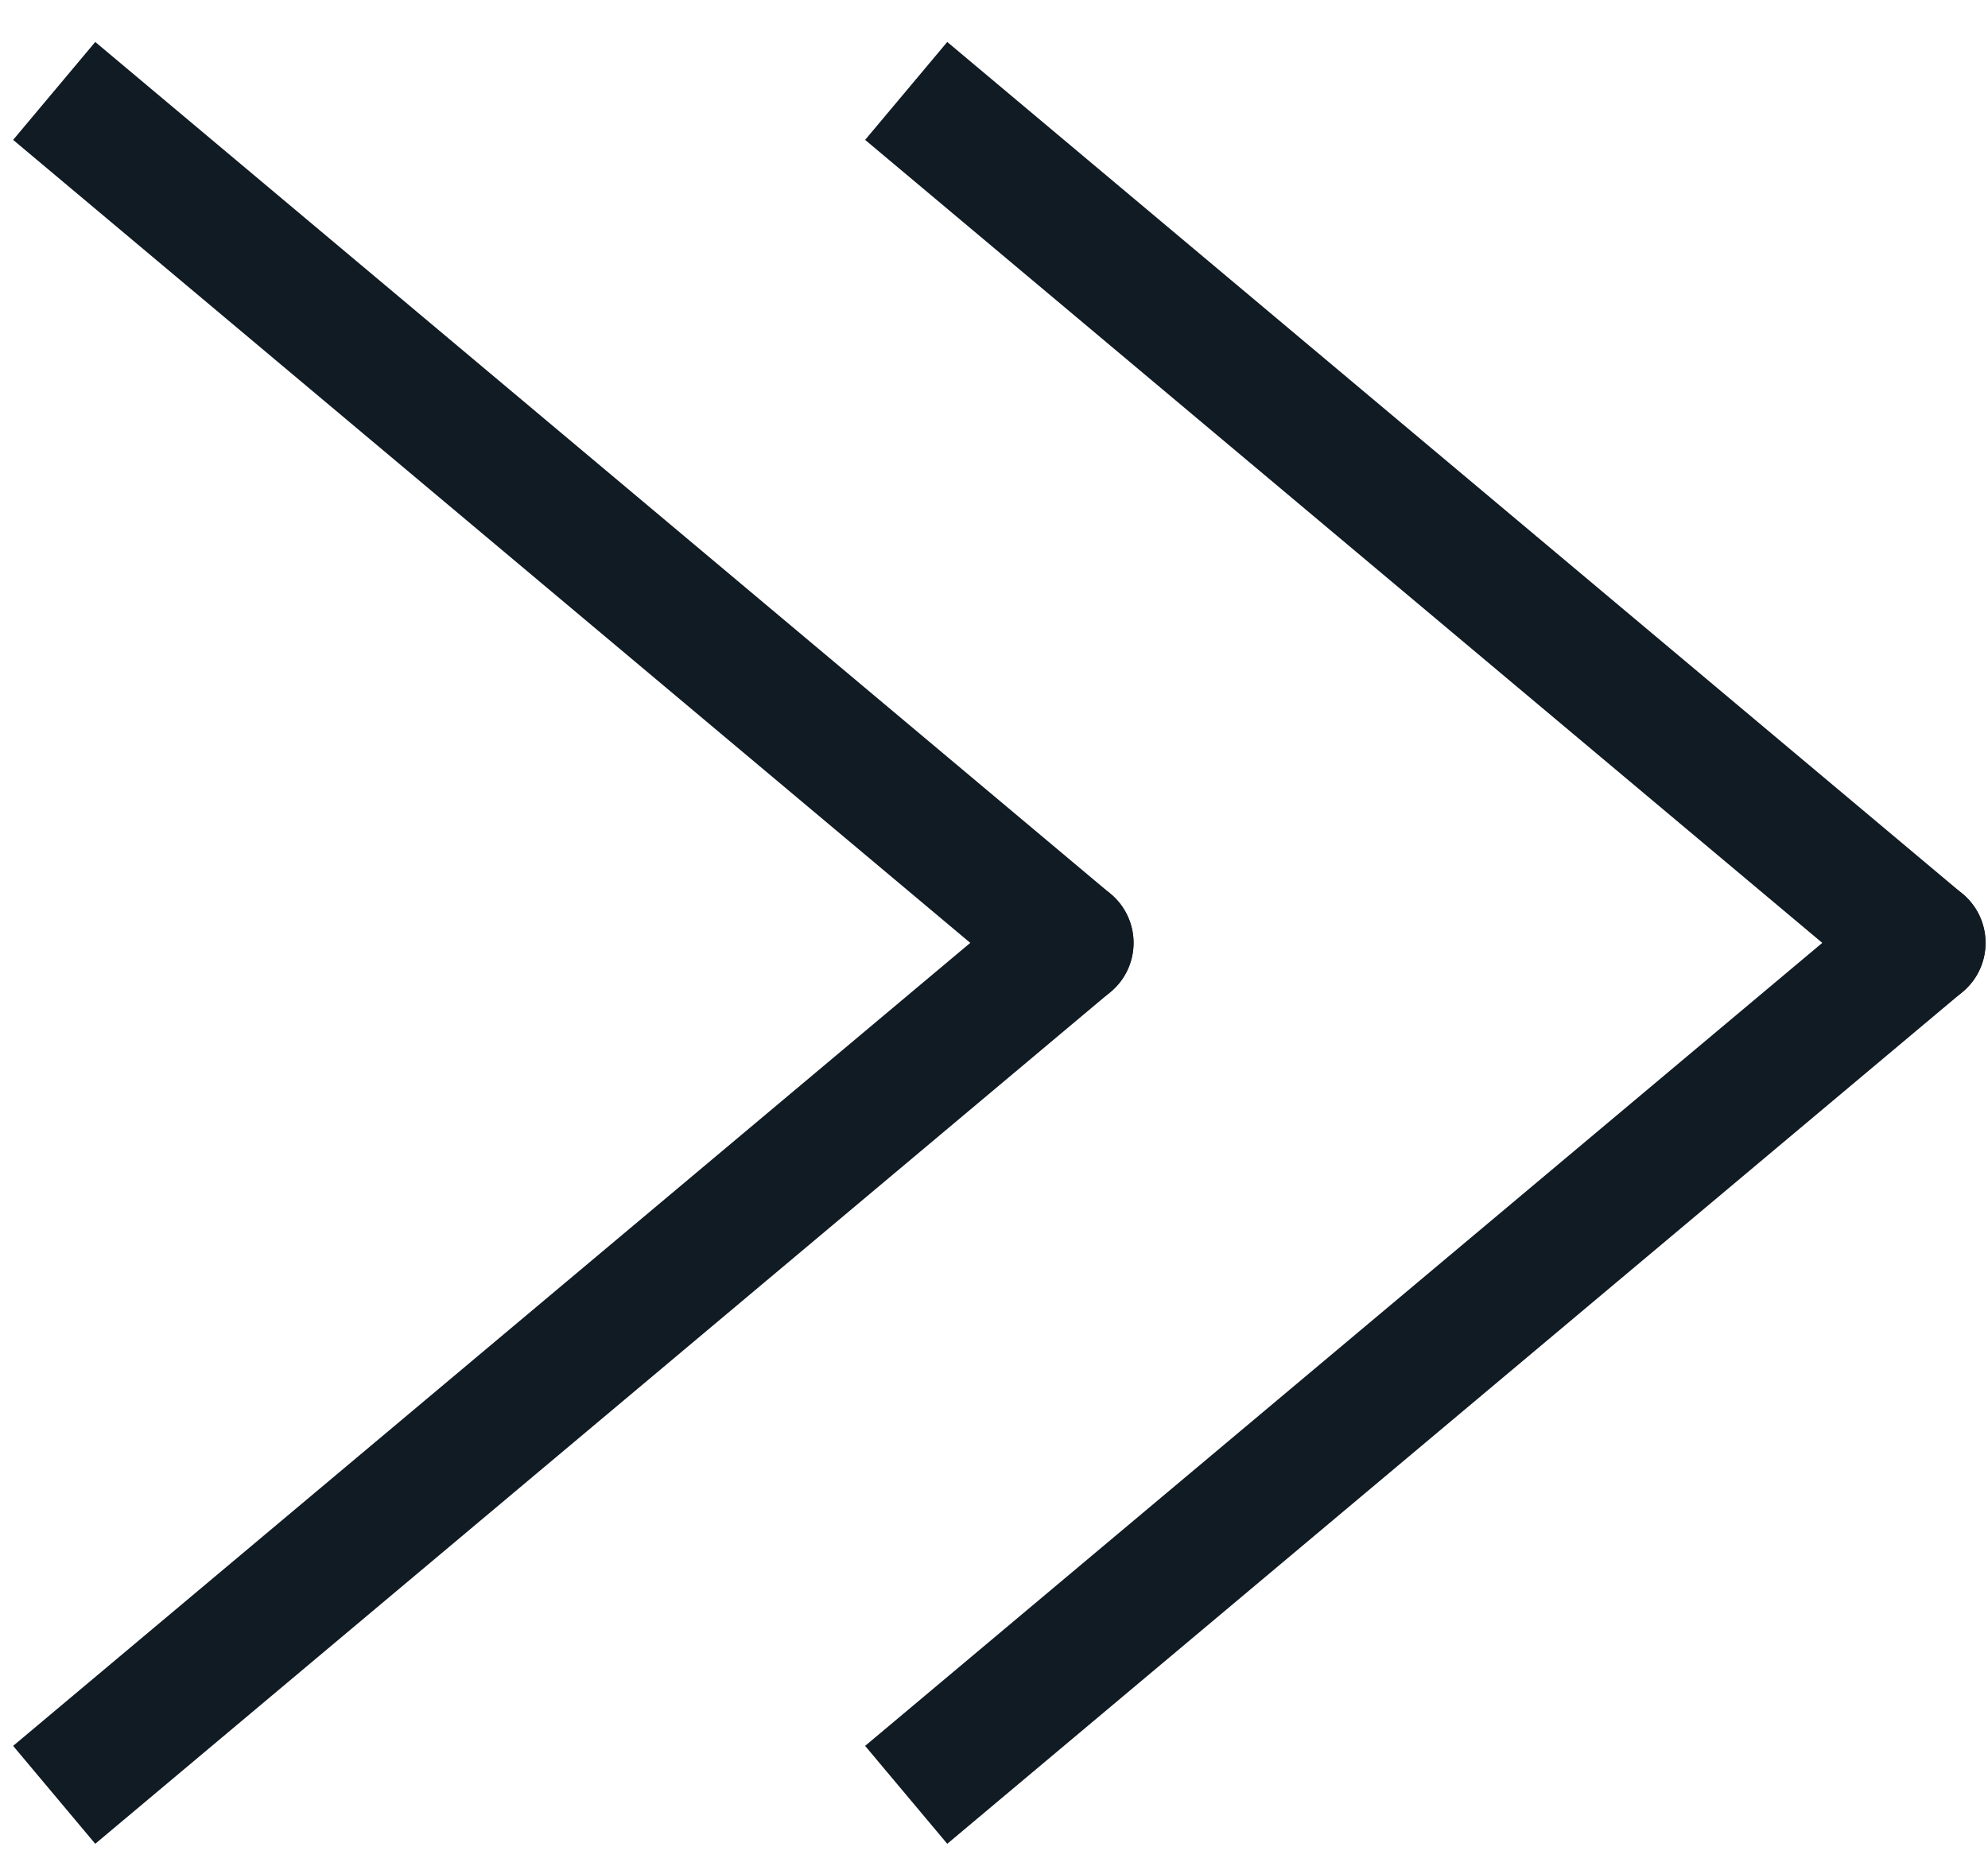 <svg width="35" height="33" viewBox="0 0 35 33" fill="none" xmlns="http://www.w3.org/2000/svg">
<path d="M18.109 17.464C18.585 17.864 19.294 17.802 19.694 17.326C20.093 16.85 20.031 16.14 19.555 15.741L18.109 17.464ZM0.231 2.463L18.109 17.464L19.555 15.741L1.677 0.739L0.231 2.463Z" fill="#101B23"/>
<path d="M18.109 15.741C18.585 15.341 19.294 15.403 19.694 15.879C20.093 16.355 20.031 17.065 19.555 17.464L18.109 15.741ZM0.231 30.742L18.109 15.741L19.555 17.464L1.677 32.466L0.231 30.742Z" fill="#101B23"/>
<path d="M33.109 17.464C33.585 17.864 34.294 17.802 34.694 17.326C35.093 16.85 35.031 16.14 34.555 15.741L33.109 17.464ZM15.231 2.463L33.109 17.464L34.555 15.741L16.677 0.739L15.231 2.463Z" fill="#101B23"/>
<path d="M33.109 15.741C33.585 15.341 34.294 15.403 34.694 15.879C35.093 16.355 35.031 17.065 34.555 17.464L33.109 15.741ZM15.231 30.742L33.109 15.741L34.555 17.464L16.677 32.466L15.231 30.742Z" fill="#101B23"/>
</svg>

